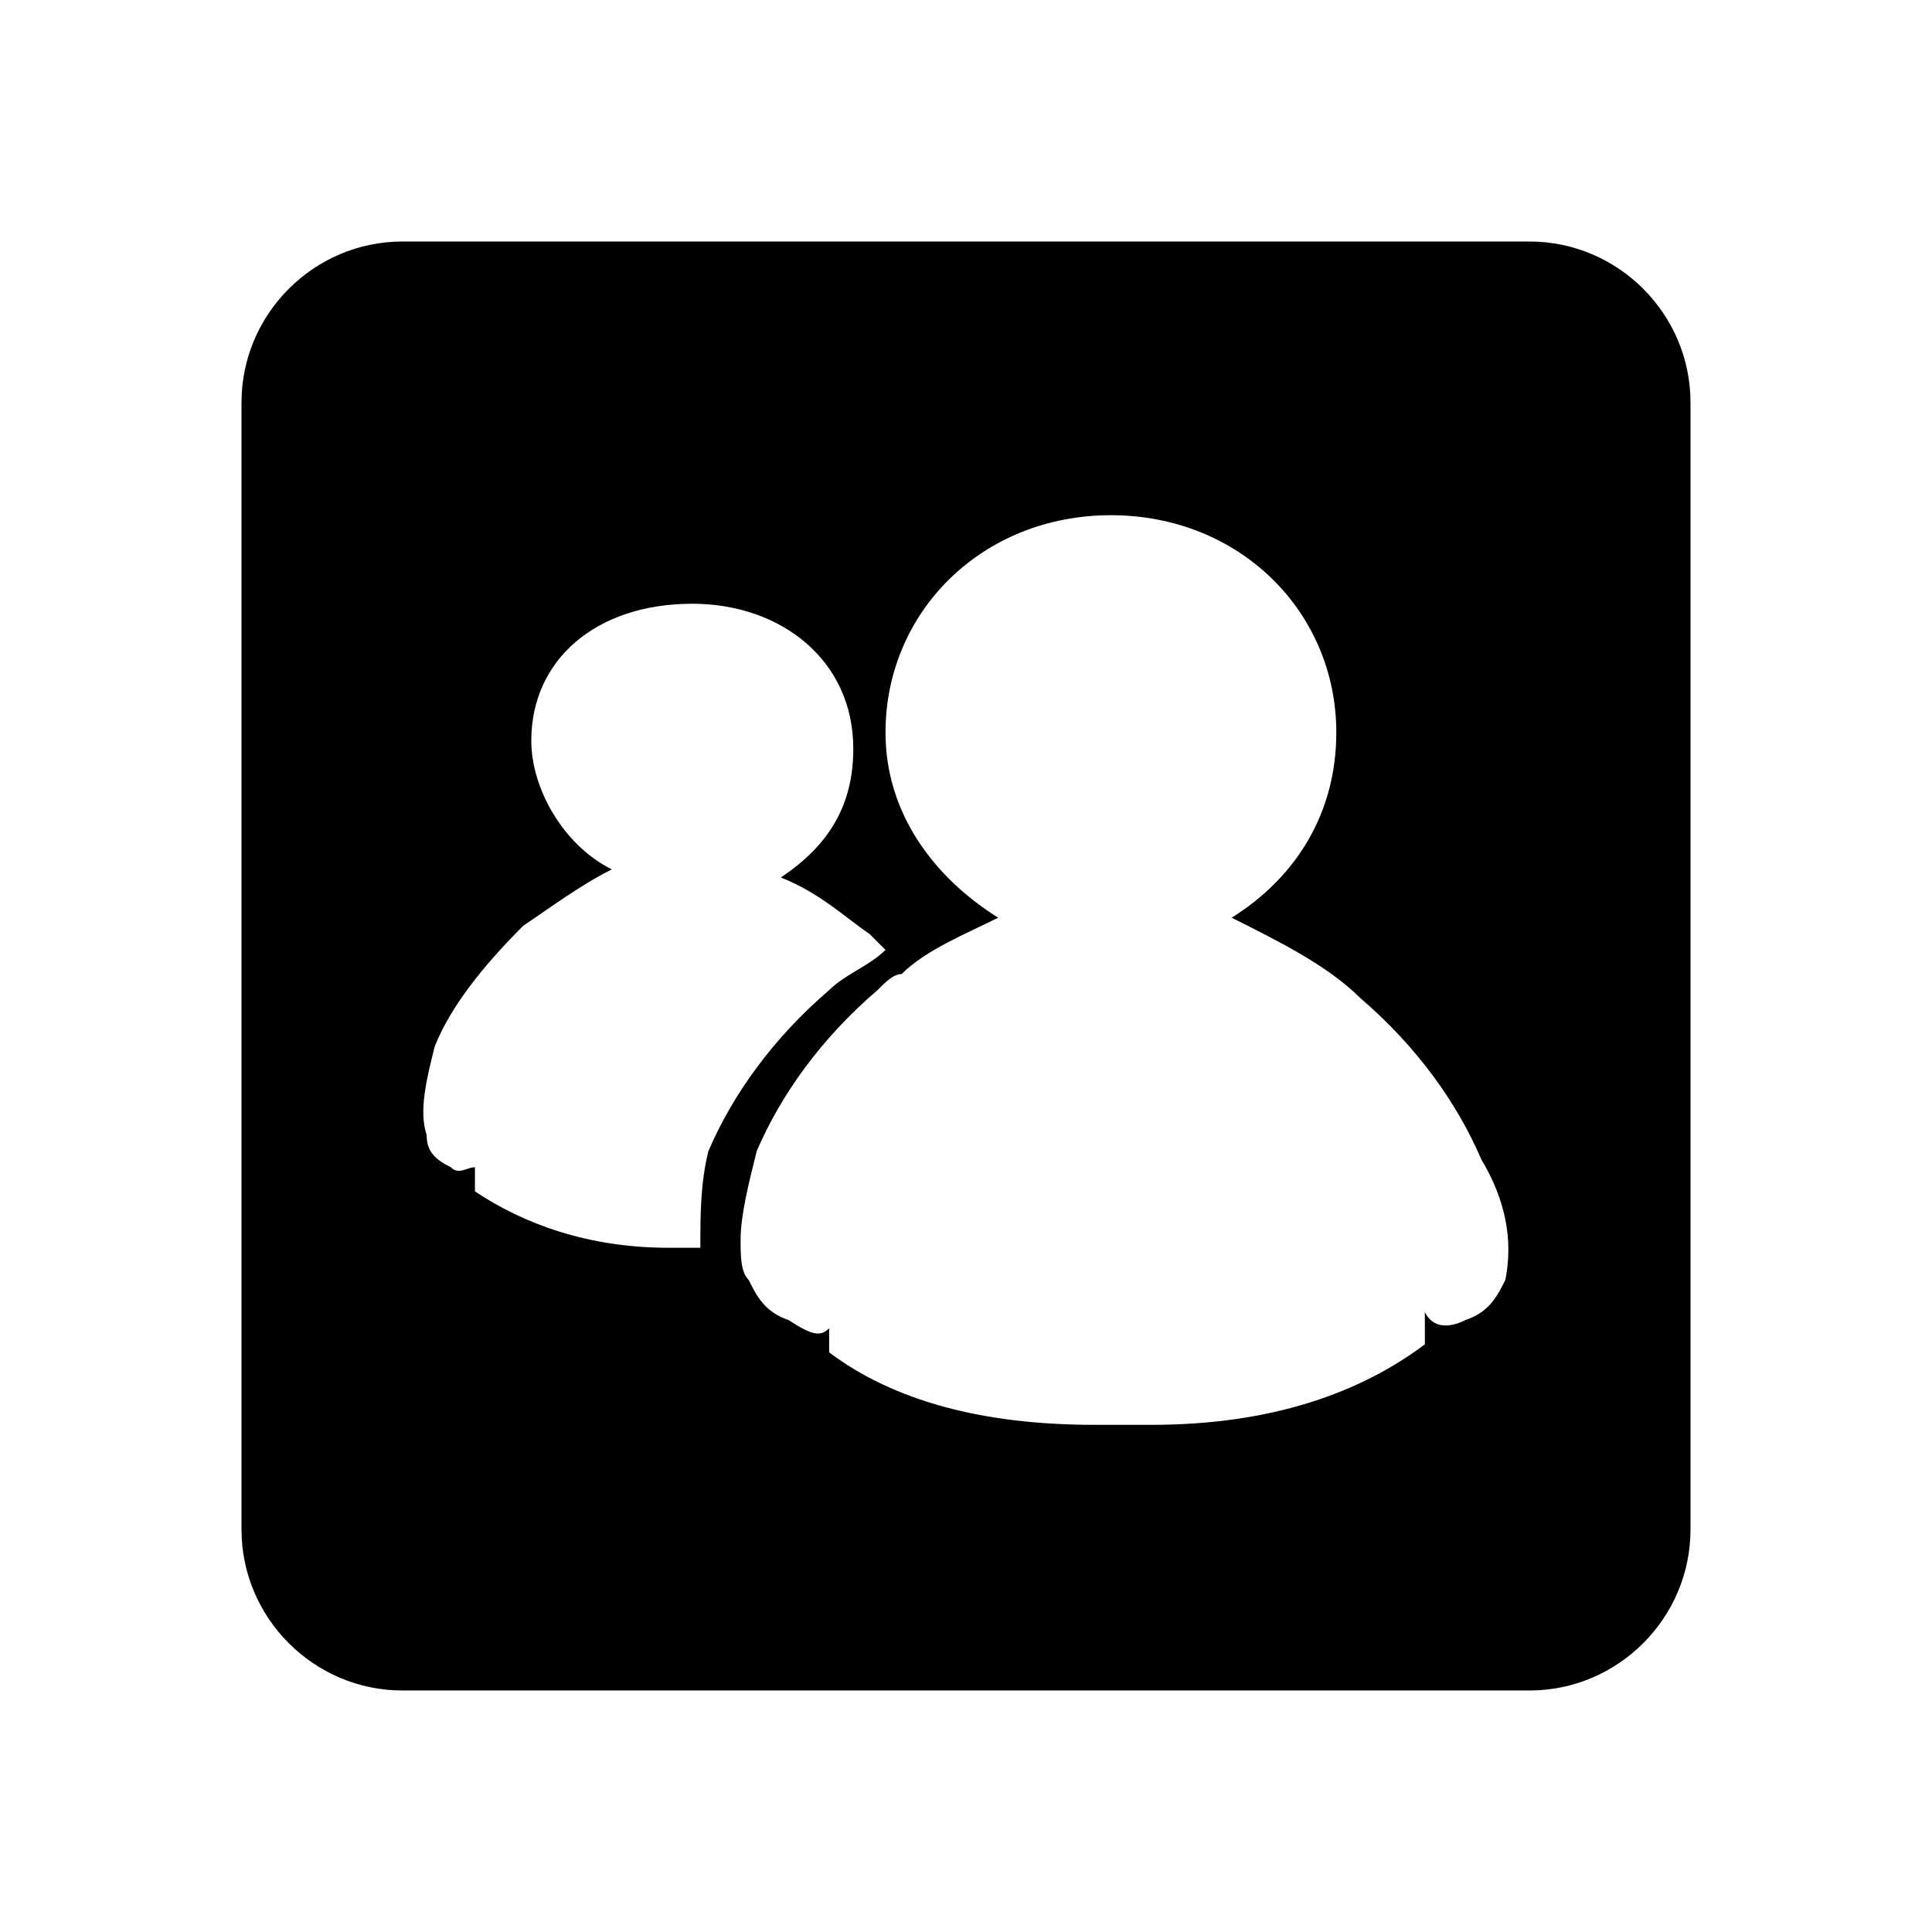 <?xml version="1.0" encoding="utf-8"?>
<!-- Generator: Adobe Illustrator 20.1.0, SVG Export Plug-In . SVG Version: 6.00 Build 0)  -->
<!DOCTYPE svg PUBLIC "-//W3C//DTD SVG 1.1//EN" "http://www.w3.org/Graphics/SVG/1.1/DTD/svg11.dtd">
<svg version="1.1" id="Layer_1" xmlns="http://www.w3.org/2000/svg" xmlns:xlink="http://www.w3.org/1999/xlink" x="0px" y="0px"
	 viewBox="0 0 24 24" style="enable-background:new 0 0 24 24;" xml:space="preserve">
<path d="M19,3H5C3.9,3,3,3.9,3,5v14c0,1.1,0.9,2,2,2h14c1.1,0,2-0.9,2-2V5C21,3.9,20.1,3,19,3z M8.7,15.5H8.3c-1,0-1.8-0.3-2.4-0.7
	c0-0.1,0-0.2,0-0.3c-0.1,0-0.2,0.1-0.3,0c-0.2-0.1-0.3-0.2-0.3-0.4c-0.1-0.3,0-0.7,0.1-1.1c0.2-0.5,0.6-1,1.1-1.5
	c0.3-0.2,0.7-0.5,1.1-0.7c-0.6-0.3-1-1-1-1.6c0-1,0.8-1.7,2-1.7c1.1,0,2,0.7,2,1.8c0,0.7-0.3,1.2-0.9,1.6c0.5,0.2,0.8,0.5,1.1,0.7
	c0.1,0.1,0.2,0.2,0.2,0.2c-0.2,0.2-0.5,0.3-0.7,0.5c-0.7,0.6-1.2,1.3-1.5,2C8.7,14.7,8.7,15.1,8.7,15.5z M18.7,15.9
	c-0.1,0.2-0.2,0.4-0.5,0.5c-0.2,0.1-0.4,0.1-0.5-0.1c0,0.1,0,0.3,0,0.4c-0.8,0.6-1.9,1-3.4,1h-0.7c-1.4,0-2.5-0.3-3.3-0.9
	c0-0.1,0-0.2,0-0.3c-0.1,0.1-0.2,0.1-0.5-0.1c-0.3-0.1-0.4-0.3-0.5-0.5c-0.1-0.1-0.1-0.3-0.1-0.5c0-0.3,0.1-0.7,0.2-1.1
	c0.3-0.7,0.8-1.4,1.5-2c0.1-0.1,0.2-0.2,0.3-0.2c0.3-0.3,0.8-0.5,1.2-0.7c-0.8-0.5-1.4-1.3-1.4-2.3c0-1.5,1.2-2.7,2.8-2.7
	s2.8,1.2,2.8,2.7c0,1-0.5,1.8-1.3,2.3c0.6,0.3,1.2,0.6,1.6,1c0.7,0.6,1.2,1.3,1.5,2C18.7,14.9,18.8,15.4,18.7,15.9z"/>
</svg>
